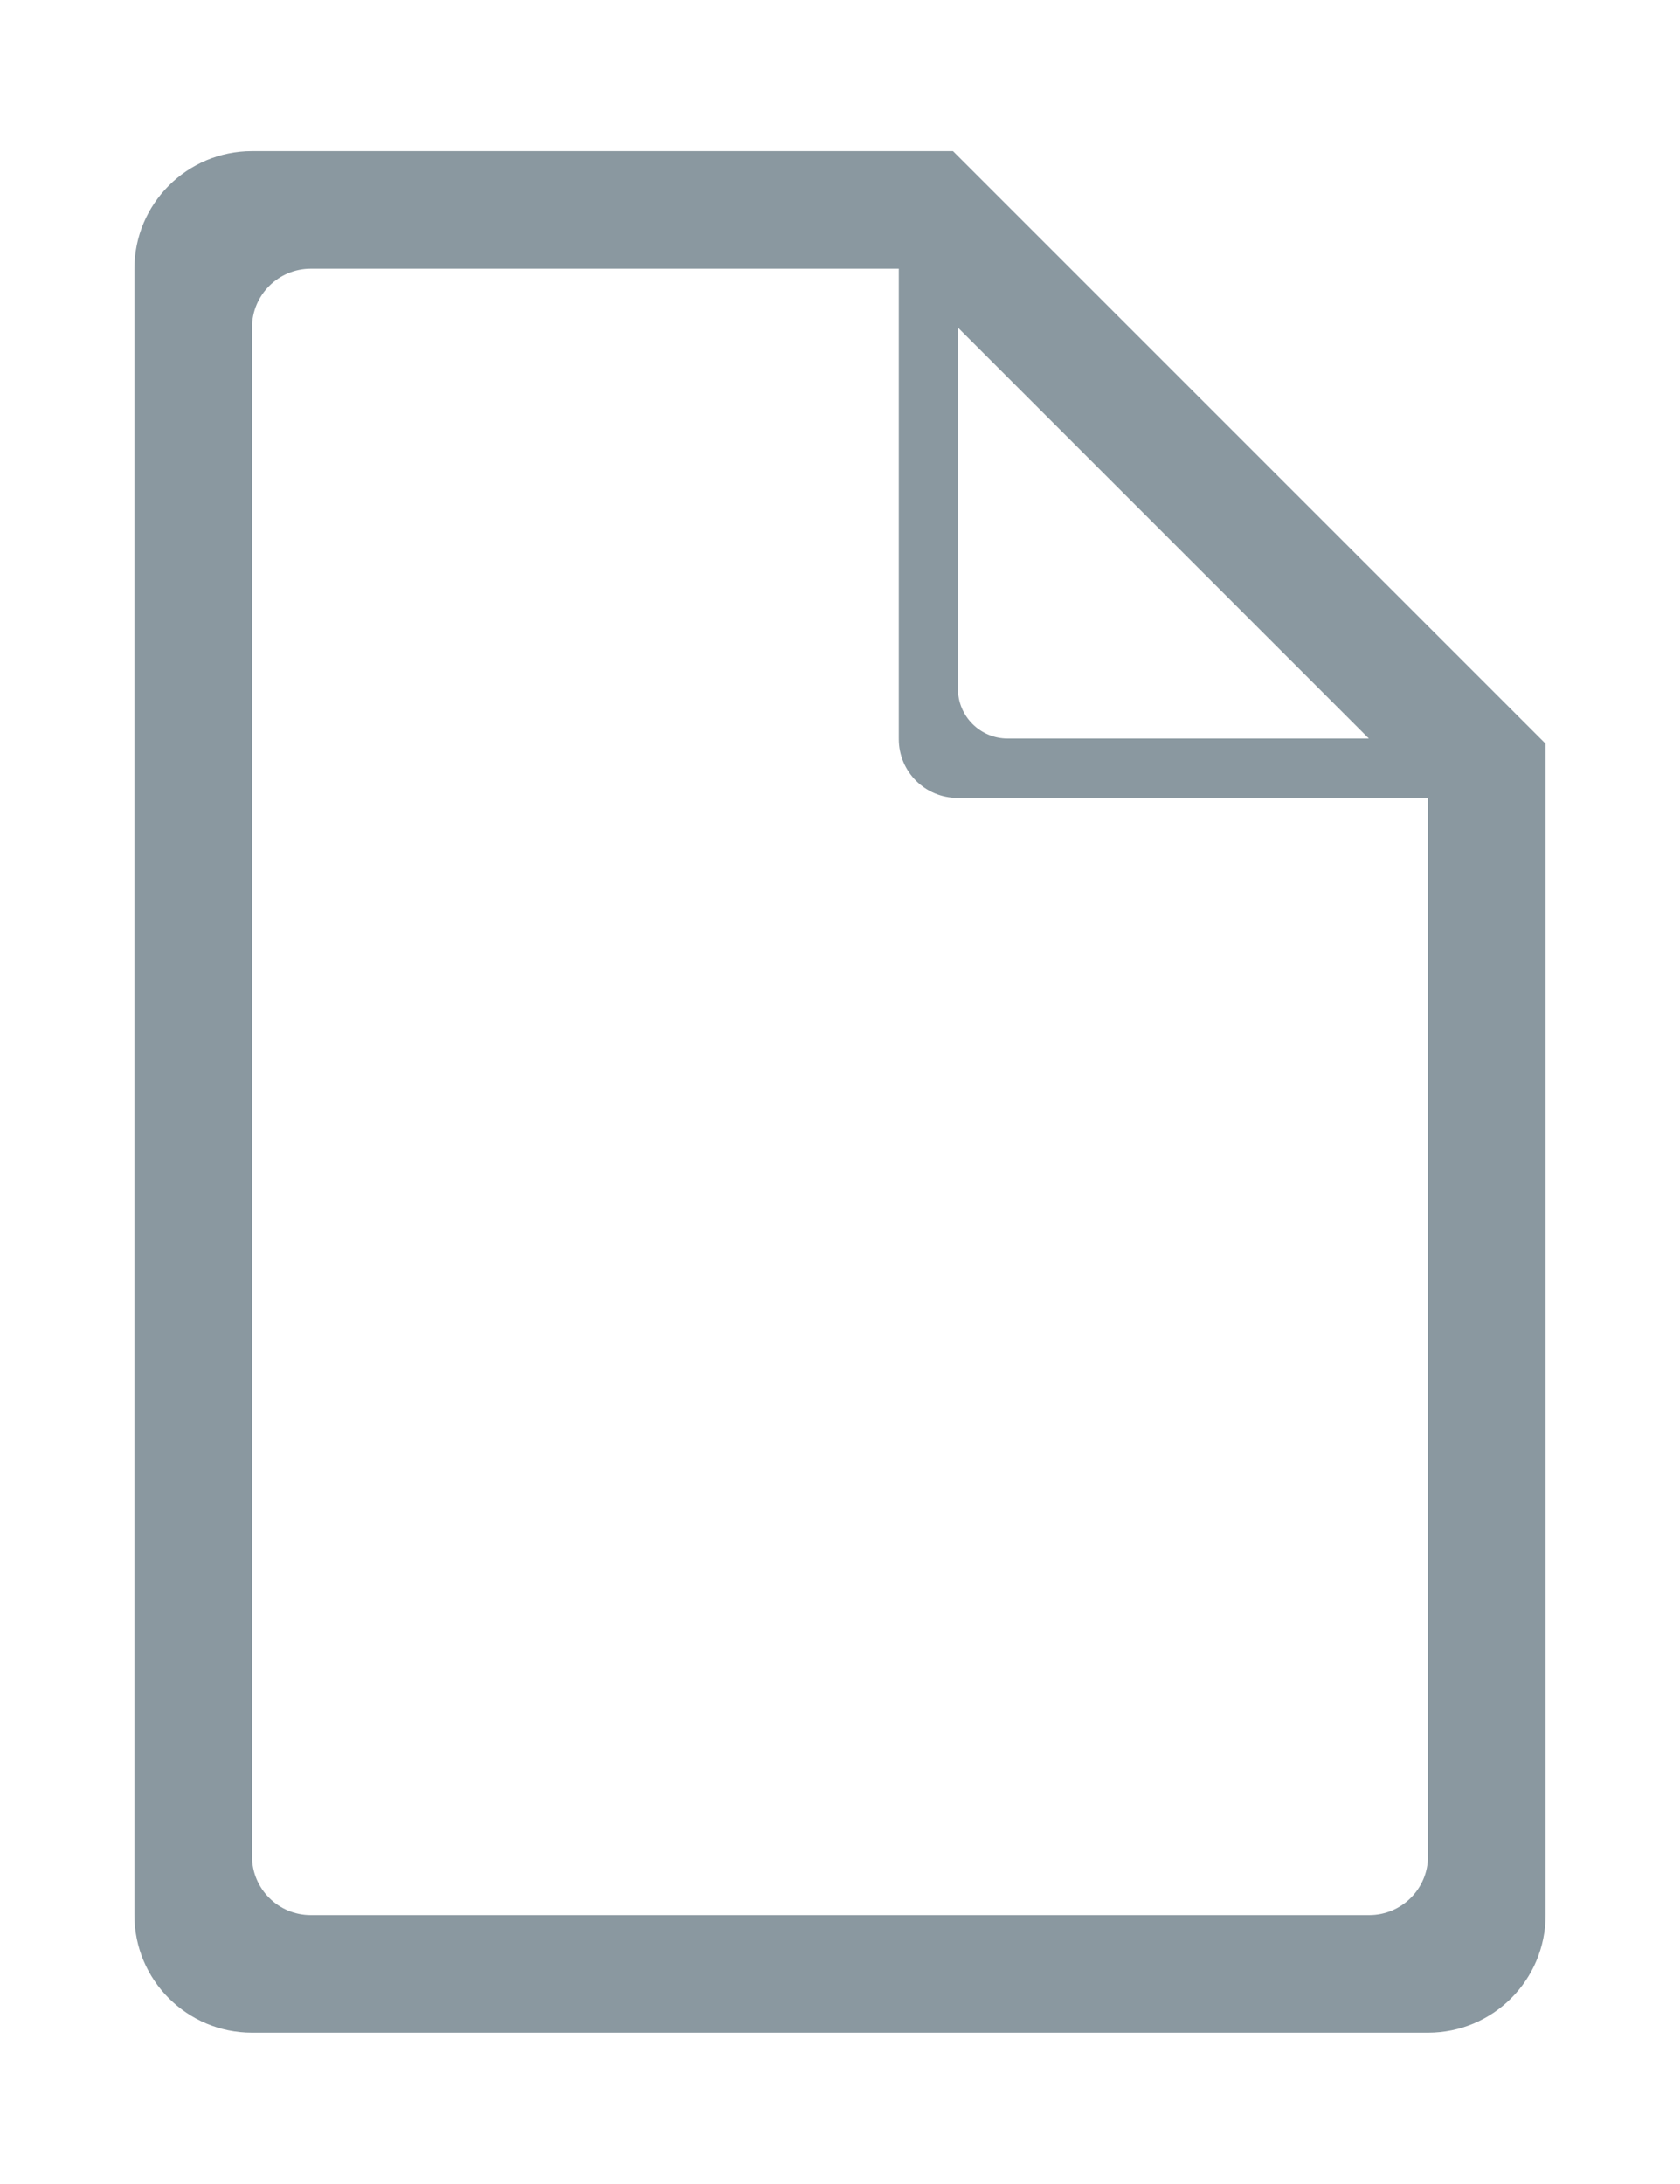﻿<svg version="1.1" xmlns="http://www.w3.org/2000/svg" xmlns:xlink="http://www.w3.org/1999/xlink" width="20" height="26"><defs/><g><path fill="rgb(138,152,160)" stroke="none" paint-order="stroke fill markers" fill-rule="evenodd" d=" M 11.345 1.799 C 11.345 1.799 12.745 3.199 12.745 3.199 C 12.745 3.199 12.745 3.199 12.745 3.199 C 12.745 3.199 13.422 3.876 13.422 3.876 C 13.422 3.876 18.4 8.854 18.4 8.854 C 18.4 8.854 18.4 22.799 18.4 22.799 C 18.4 23.572 17.773 24.199 17 24.199 C 17 24.199 3 24.199 3 24.199 C 2.227 24.199 1.6 23.572 1.6 22.799 C 1.6 22.799 1.6 3.199 1.6 3.199 C 1.6 2.426 2.227 1.799 3 1.799 C 3 1.799 9.135 1.799 9.135 1.799 C 9.135 1.799 11.294 1.799 11.294 1.799 C 11.294 1.799 11.345 1.799 11.345 1.799 Z M 11.404 3.9 C 11.404 3.9 11.404 8.2 11.404 8.2 C 11.404 8.527 11.669 8.792 11.996 8.792 C 11.996 8.792 16.296 8.792 16.296 8.792 C 16.296 8.792 11.404 3.9 11.404 3.9 Z M 10.7 8.799 C 10.7 8.799 10.7 3.199 10.7 3.199 C 10.7 3.199 3.7 3.199 3.7 3.199 C 3.313 3.199 3 3.513 3 3.899 C 3 3.899 3 22.099 3 22.099 C 3 22.486 3.313 22.799 3.7 22.799 C 3.7 22.799 16.3 22.799 16.3 22.799 C 16.686 22.799 17 22.486 17 22.099 C 17 22.099 17 9.499 17 9.499 C 17 9.499 11.4 9.499 11.4 9.499 C 11.013 9.499 10.7 9.186 10.7 8.799 Z"/></g></svg>